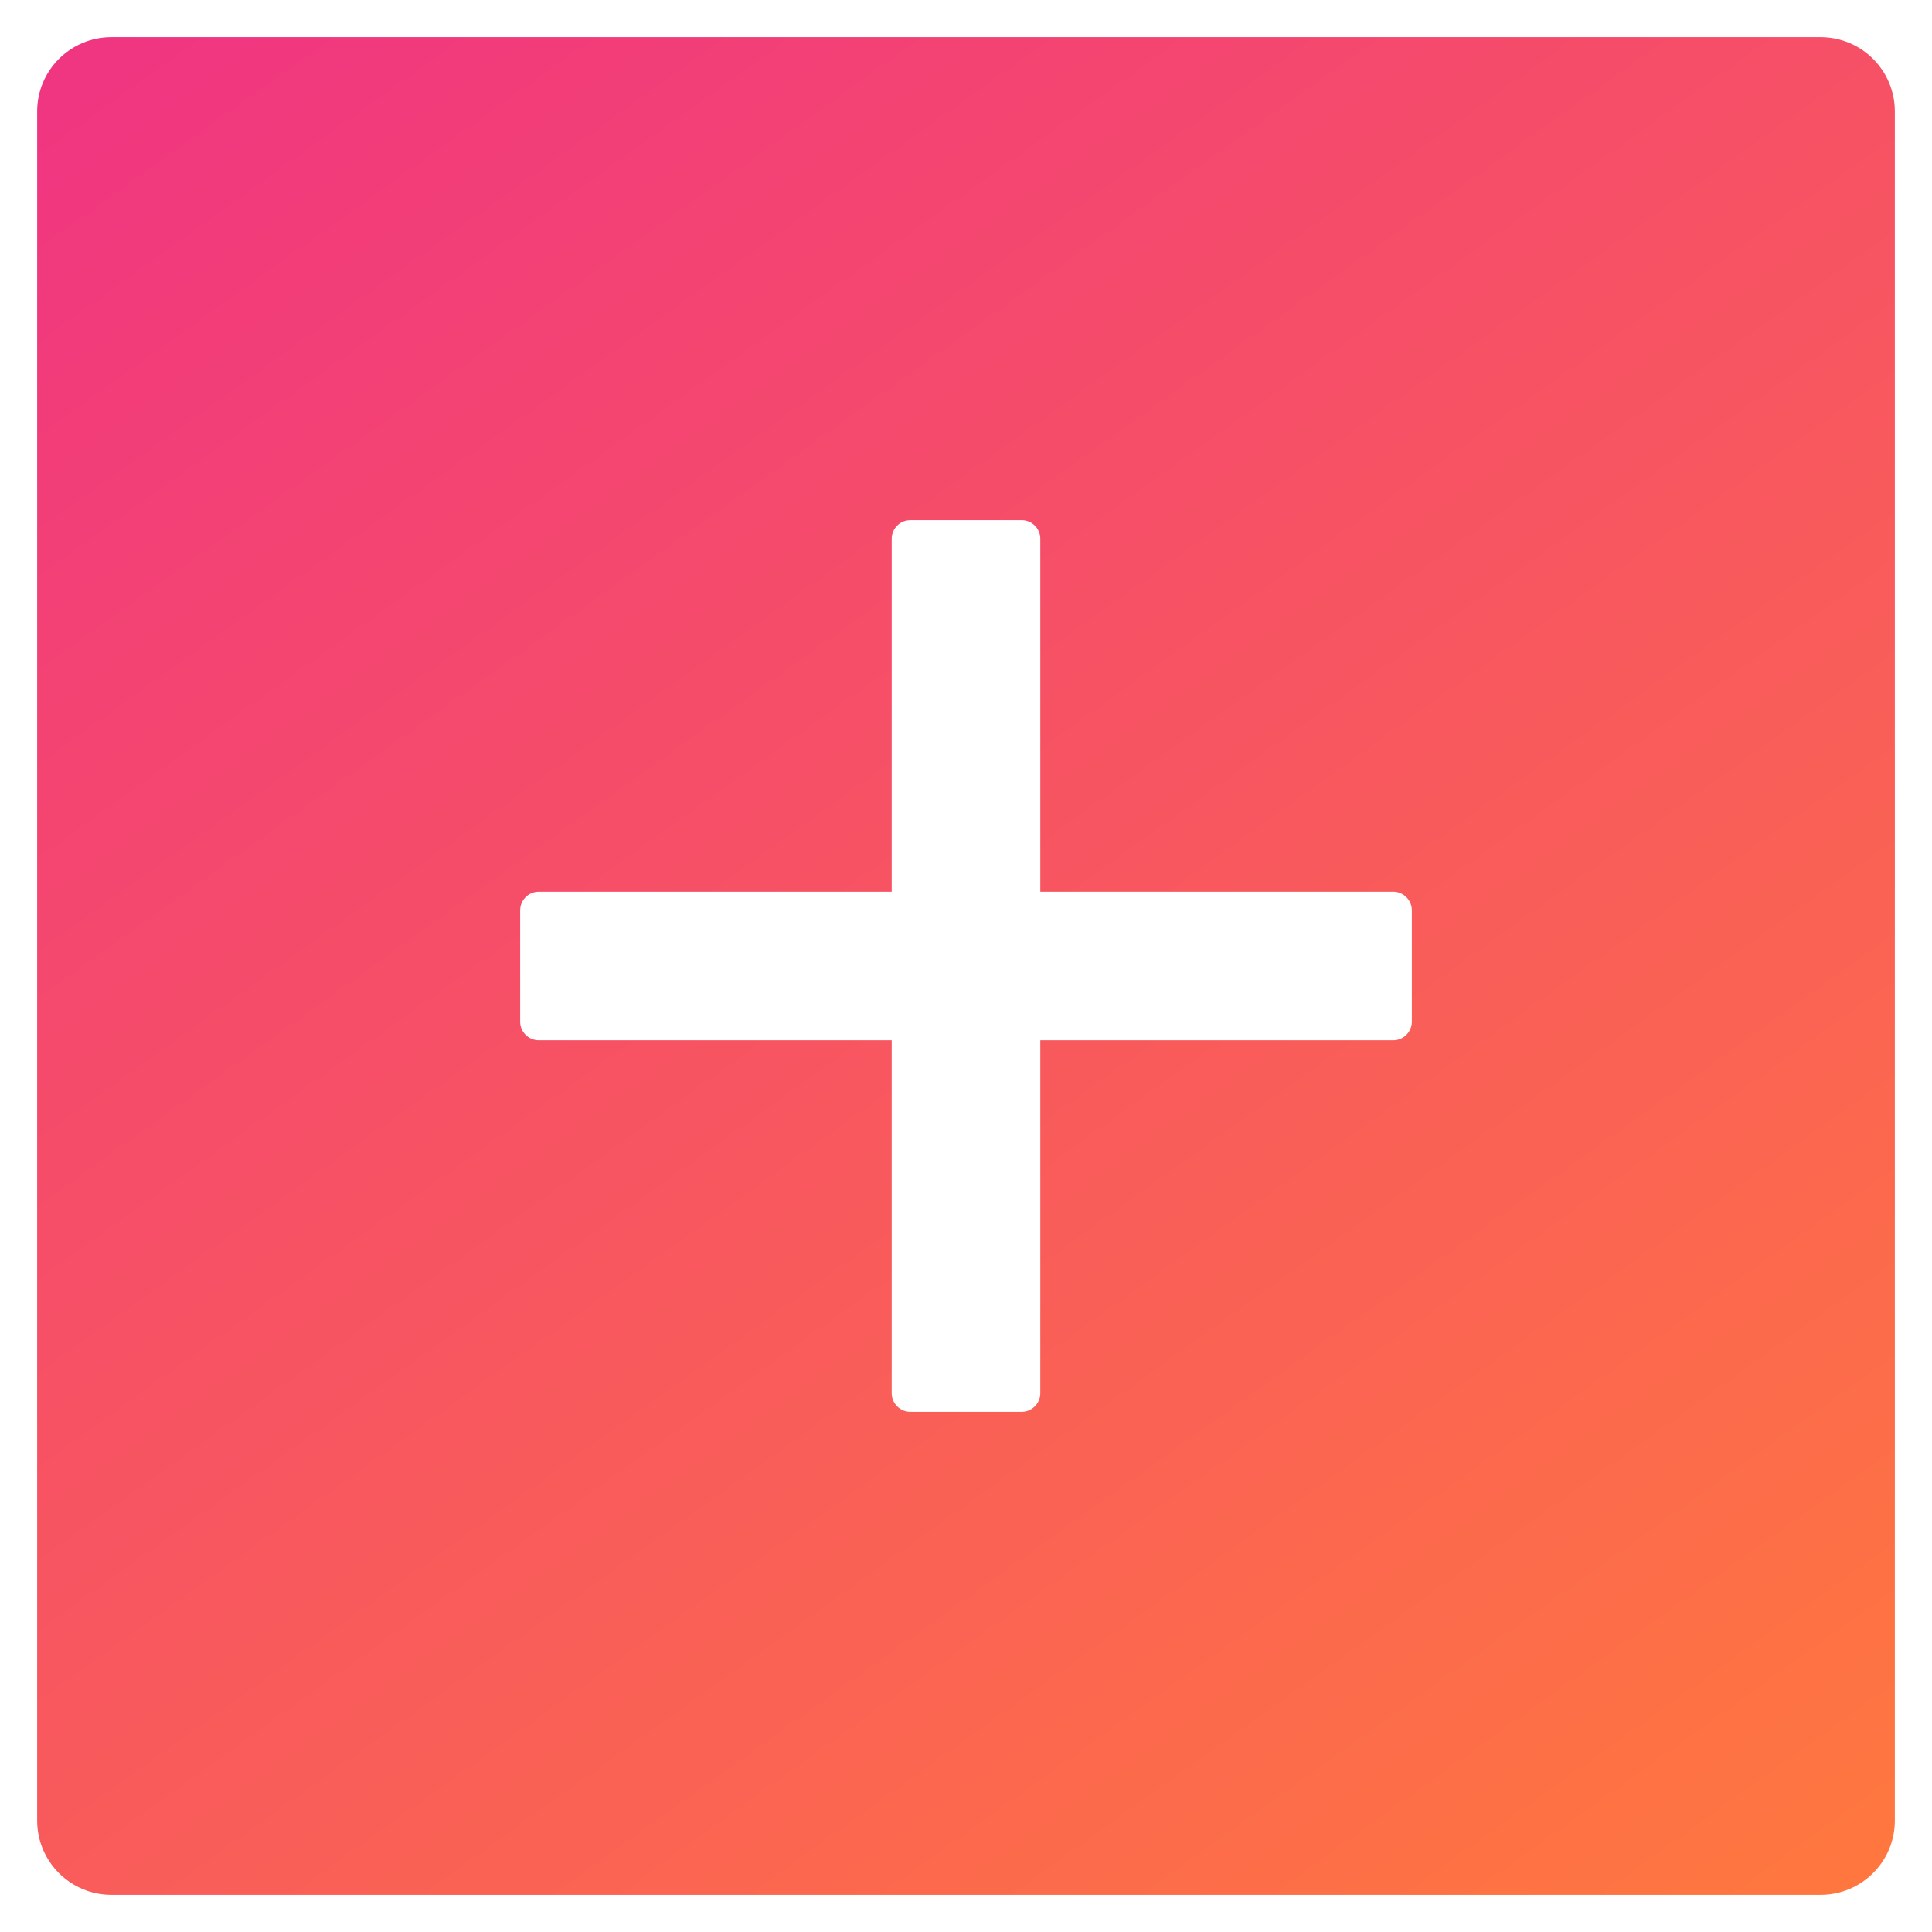 <svg width="26" height="26" viewBox="0 0 26 26" fill="none" xmlns="http://www.w3.org/2000/svg">
<path d="M24.5 0.5H1.5C0.947 0.5 0.5 0.947 0.5 1.5V24.5C0.5 25.053 0.947 25.5 1.5 25.5H24.5C25.053 25.5 25.5 25.053 25.5 24.5V1.5C25.5 0.947 25.053 0.5 24.5 0.5ZM19 13.75C19 13.887 18.887 14 18.75 14H14V18.75C14 18.887 13.887 19 13.75 19H12.25C12.113 19 12 18.887 12 18.75V14H7.25C7.112 14 7 13.887 7 13.75V12.25C7 12.113 7.112 12 7.25 12H12V7.25C12 7.112 12.113 7 12.25 7H13.75C13.887 7 14 7.112 14 7.25V12H18.75C18.887 12 19 12.113 19 12.25V13.75Z" fill="url(#paint0_linear_71_4045)"/>
<defs>
<linearGradient id="paint0_linear_71_4045" x1="0.5" y1="0.5" x2="20.813" y2="28.858" gradientUnits="userSpaceOnUse">
<stop stop-color="#E9277C"/>
<stop offset="0" stop-color="#F03482"/>
<stop offset="1" stop-color="#FF783E"/>
</linearGradient>
</defs>
</svg>
